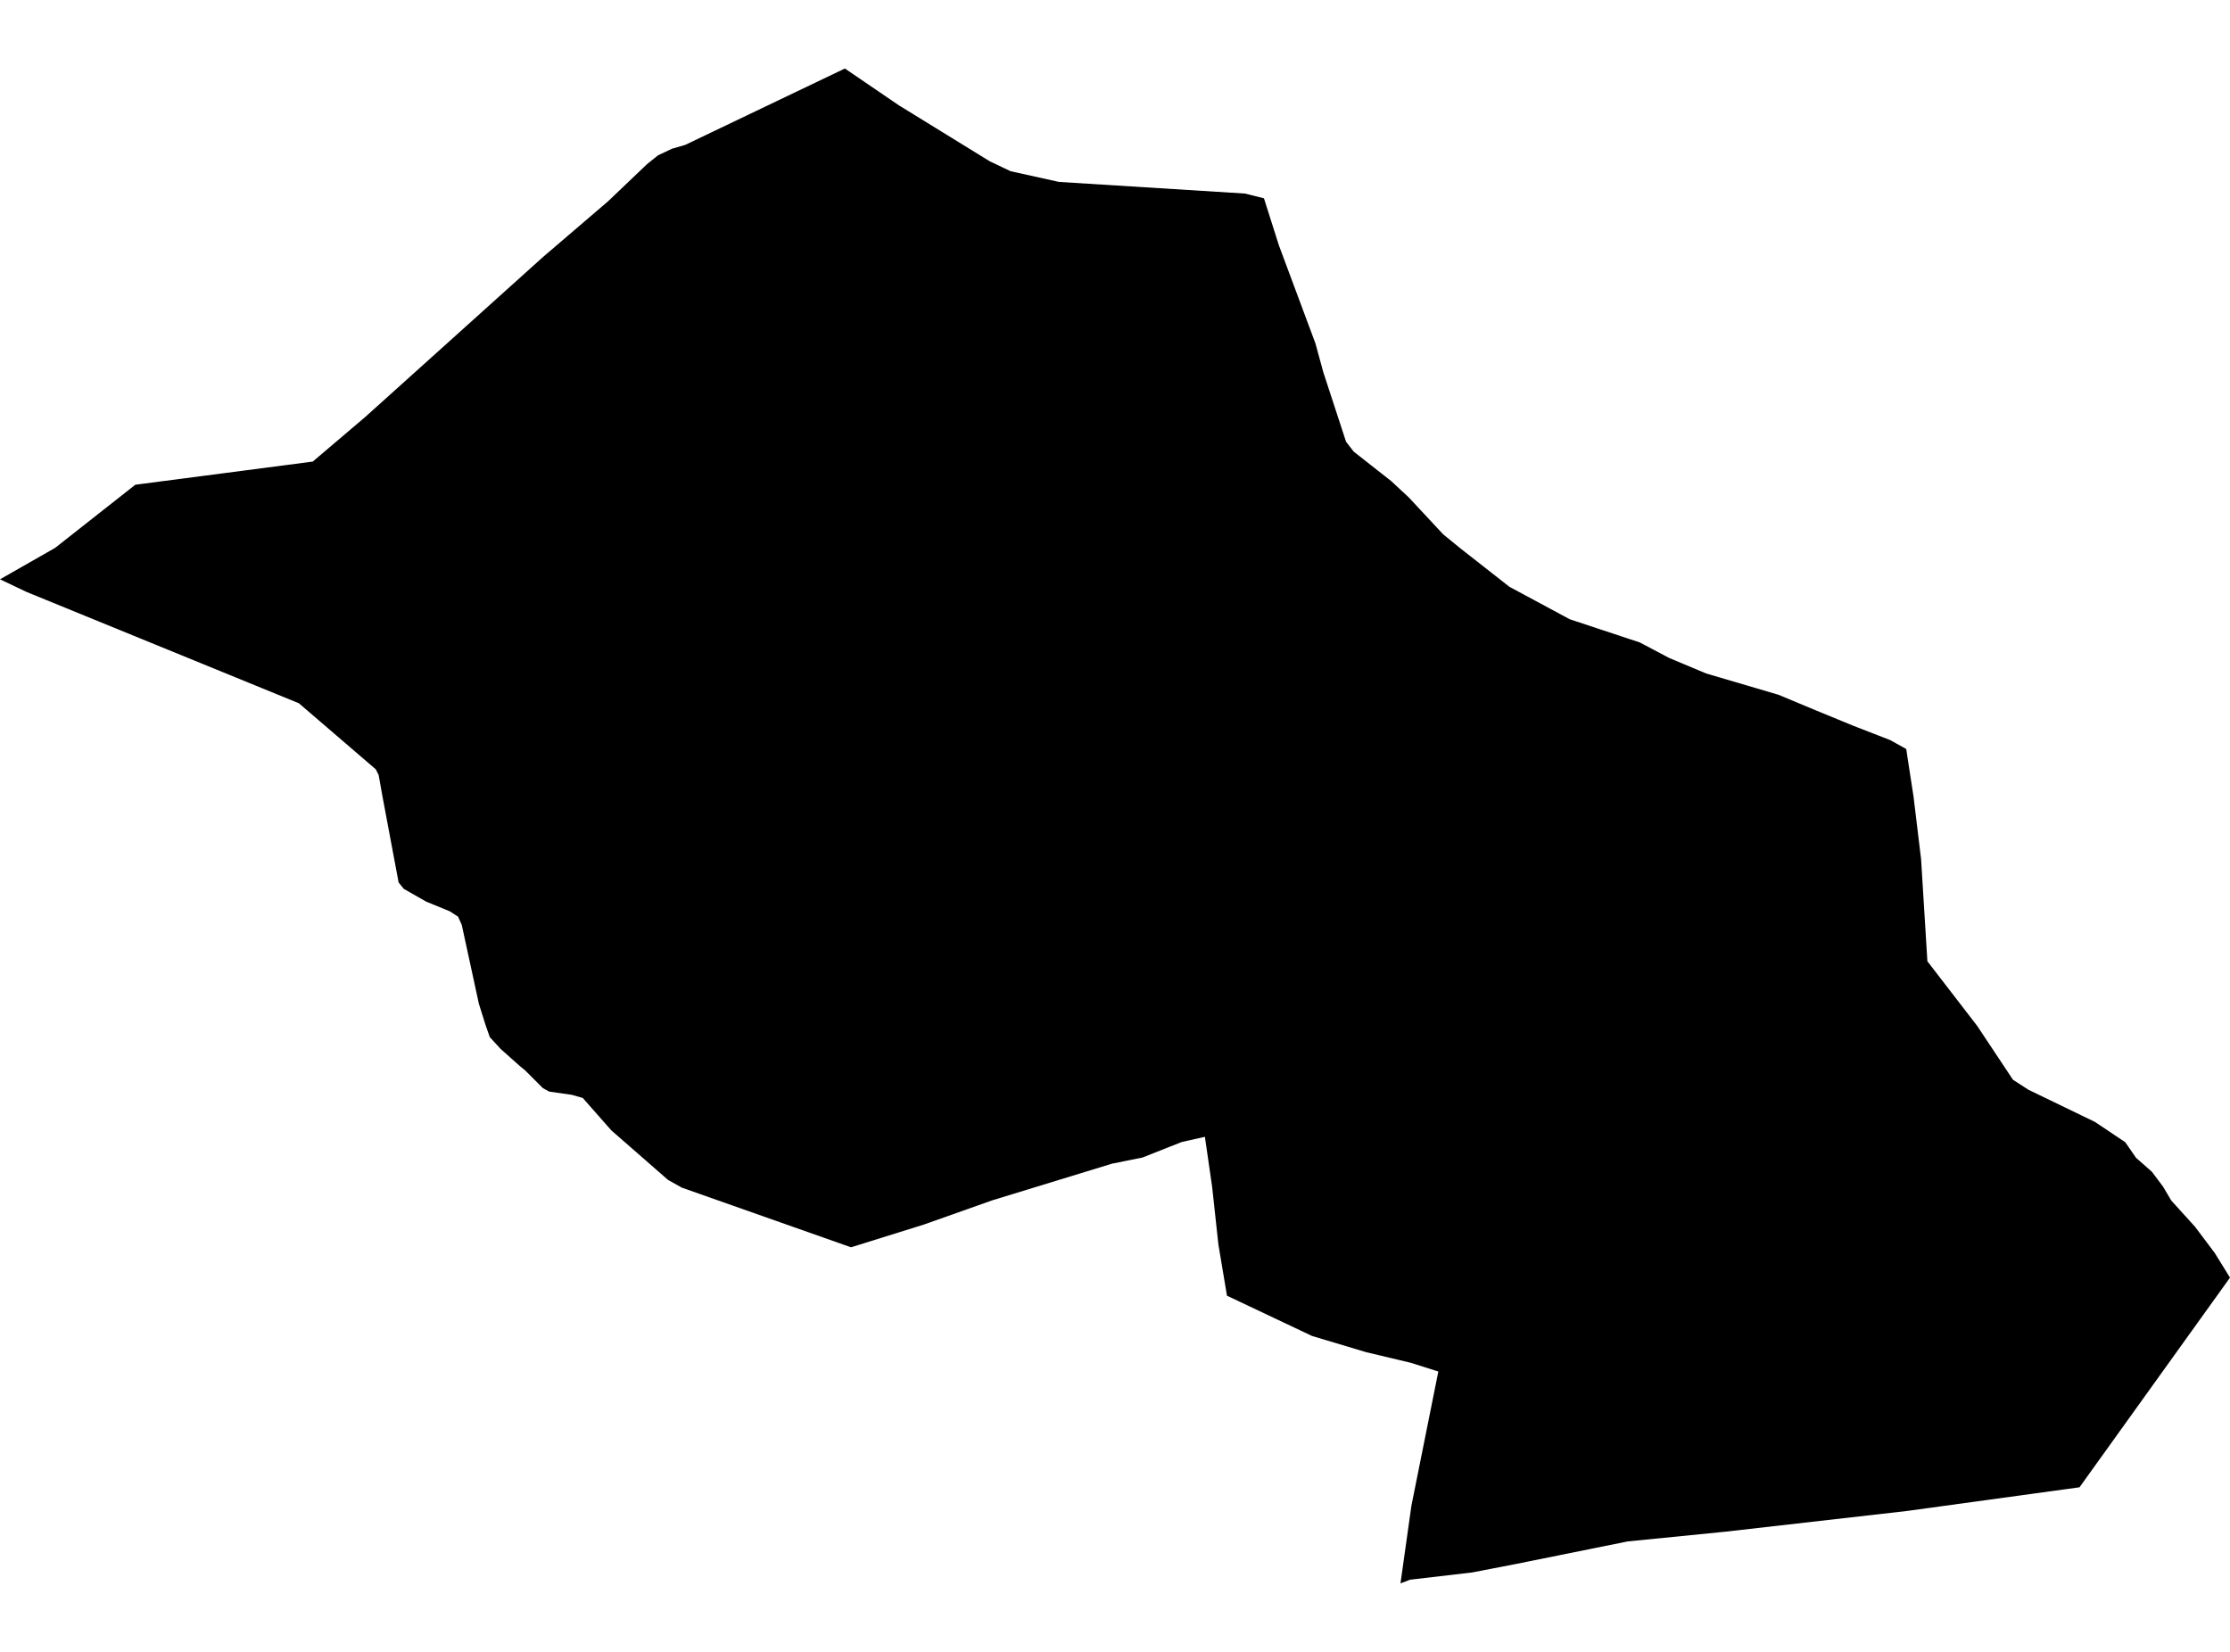 <?xml version='1.0'?>
<svg  baseProfile = 'tiny' width = '540' height = '400' stroke-linecap = 'round' stroke-linejoin = 'round' version='1.1' xmlns='http://www.w3.org/2000/svg'>
<path id='1200801001' title='1200801001'  d='M 306.066 48.016 309.689 59.41 318.541 83.164 320.443 90.131 325.951 106.967 327.787 109.344 336.902 116.508 341.148 120.459 349.459 129.377 353.721 132.852 365.492 142.082 380.115 149.951 397.098 155.574 404.197 159.328 413.148 163.082 430.689 168.246 439.836 172.066 448.77 175.738 457.721 179.213 461.607 181.377 461.836 182.951 463.377 192.967 465.197 208.066 466.721 232.77 478.787 248.426 487.443 261.459 491.197 263.885 507.295 271.672 514.639 276.59 517.246 280.361 521.098 283.754 523.77 287.311 525.787 290.721 531.525 297.049 536.295 303.393 540 309.377 503.557 360.148 461.754 365.885 417.934 370.885 394.115 373.262 367.23 378.689 356.475 380.77 341.459 382.525 339.131 383.41 341.77 364.639 348.295 332.115 341.623 330 330.803 327.426 317.721 323.508 297.115 313.754 295.033 301.328 293.525 287.41 291.77 275.279 286.148 276.541 276.656 280.295 269.262 281.787 240.295 290.656 223.721 296.525 206.082 302.033 165.115 287.59 161.77 285.721 148.033 273.721 141.115 265.869 138.475 265.115 132.984 264.328 131.443 263.475 127.148 259.18 126.016 258.262 121.246 254.016 118.607 251.148 117.59 248.246 115.967 243.082 111.82 223.967 110.918 221.967 108.918 220.672 103.197 218.328 97.77 215.23 96.525 213.689 92.623 192.885 91.689 187.656 90.984 186.279 72.377 170.295 6.443 143.344 0 140.279 13.344 132.672 32.77 117.377 75.738 111.77 88.426 100.984 103.59 87.344 131.475 62.246 147.23 48.754 156.689 39.738 159.328 37.623 162.721 36.016 165.934 35.082 204.59 16.59 217.672 25.508 239.689 39.066 244.721 41.459 256.426 44.049 301.475 46.869 306.066 48.016 Z' />
</svg>